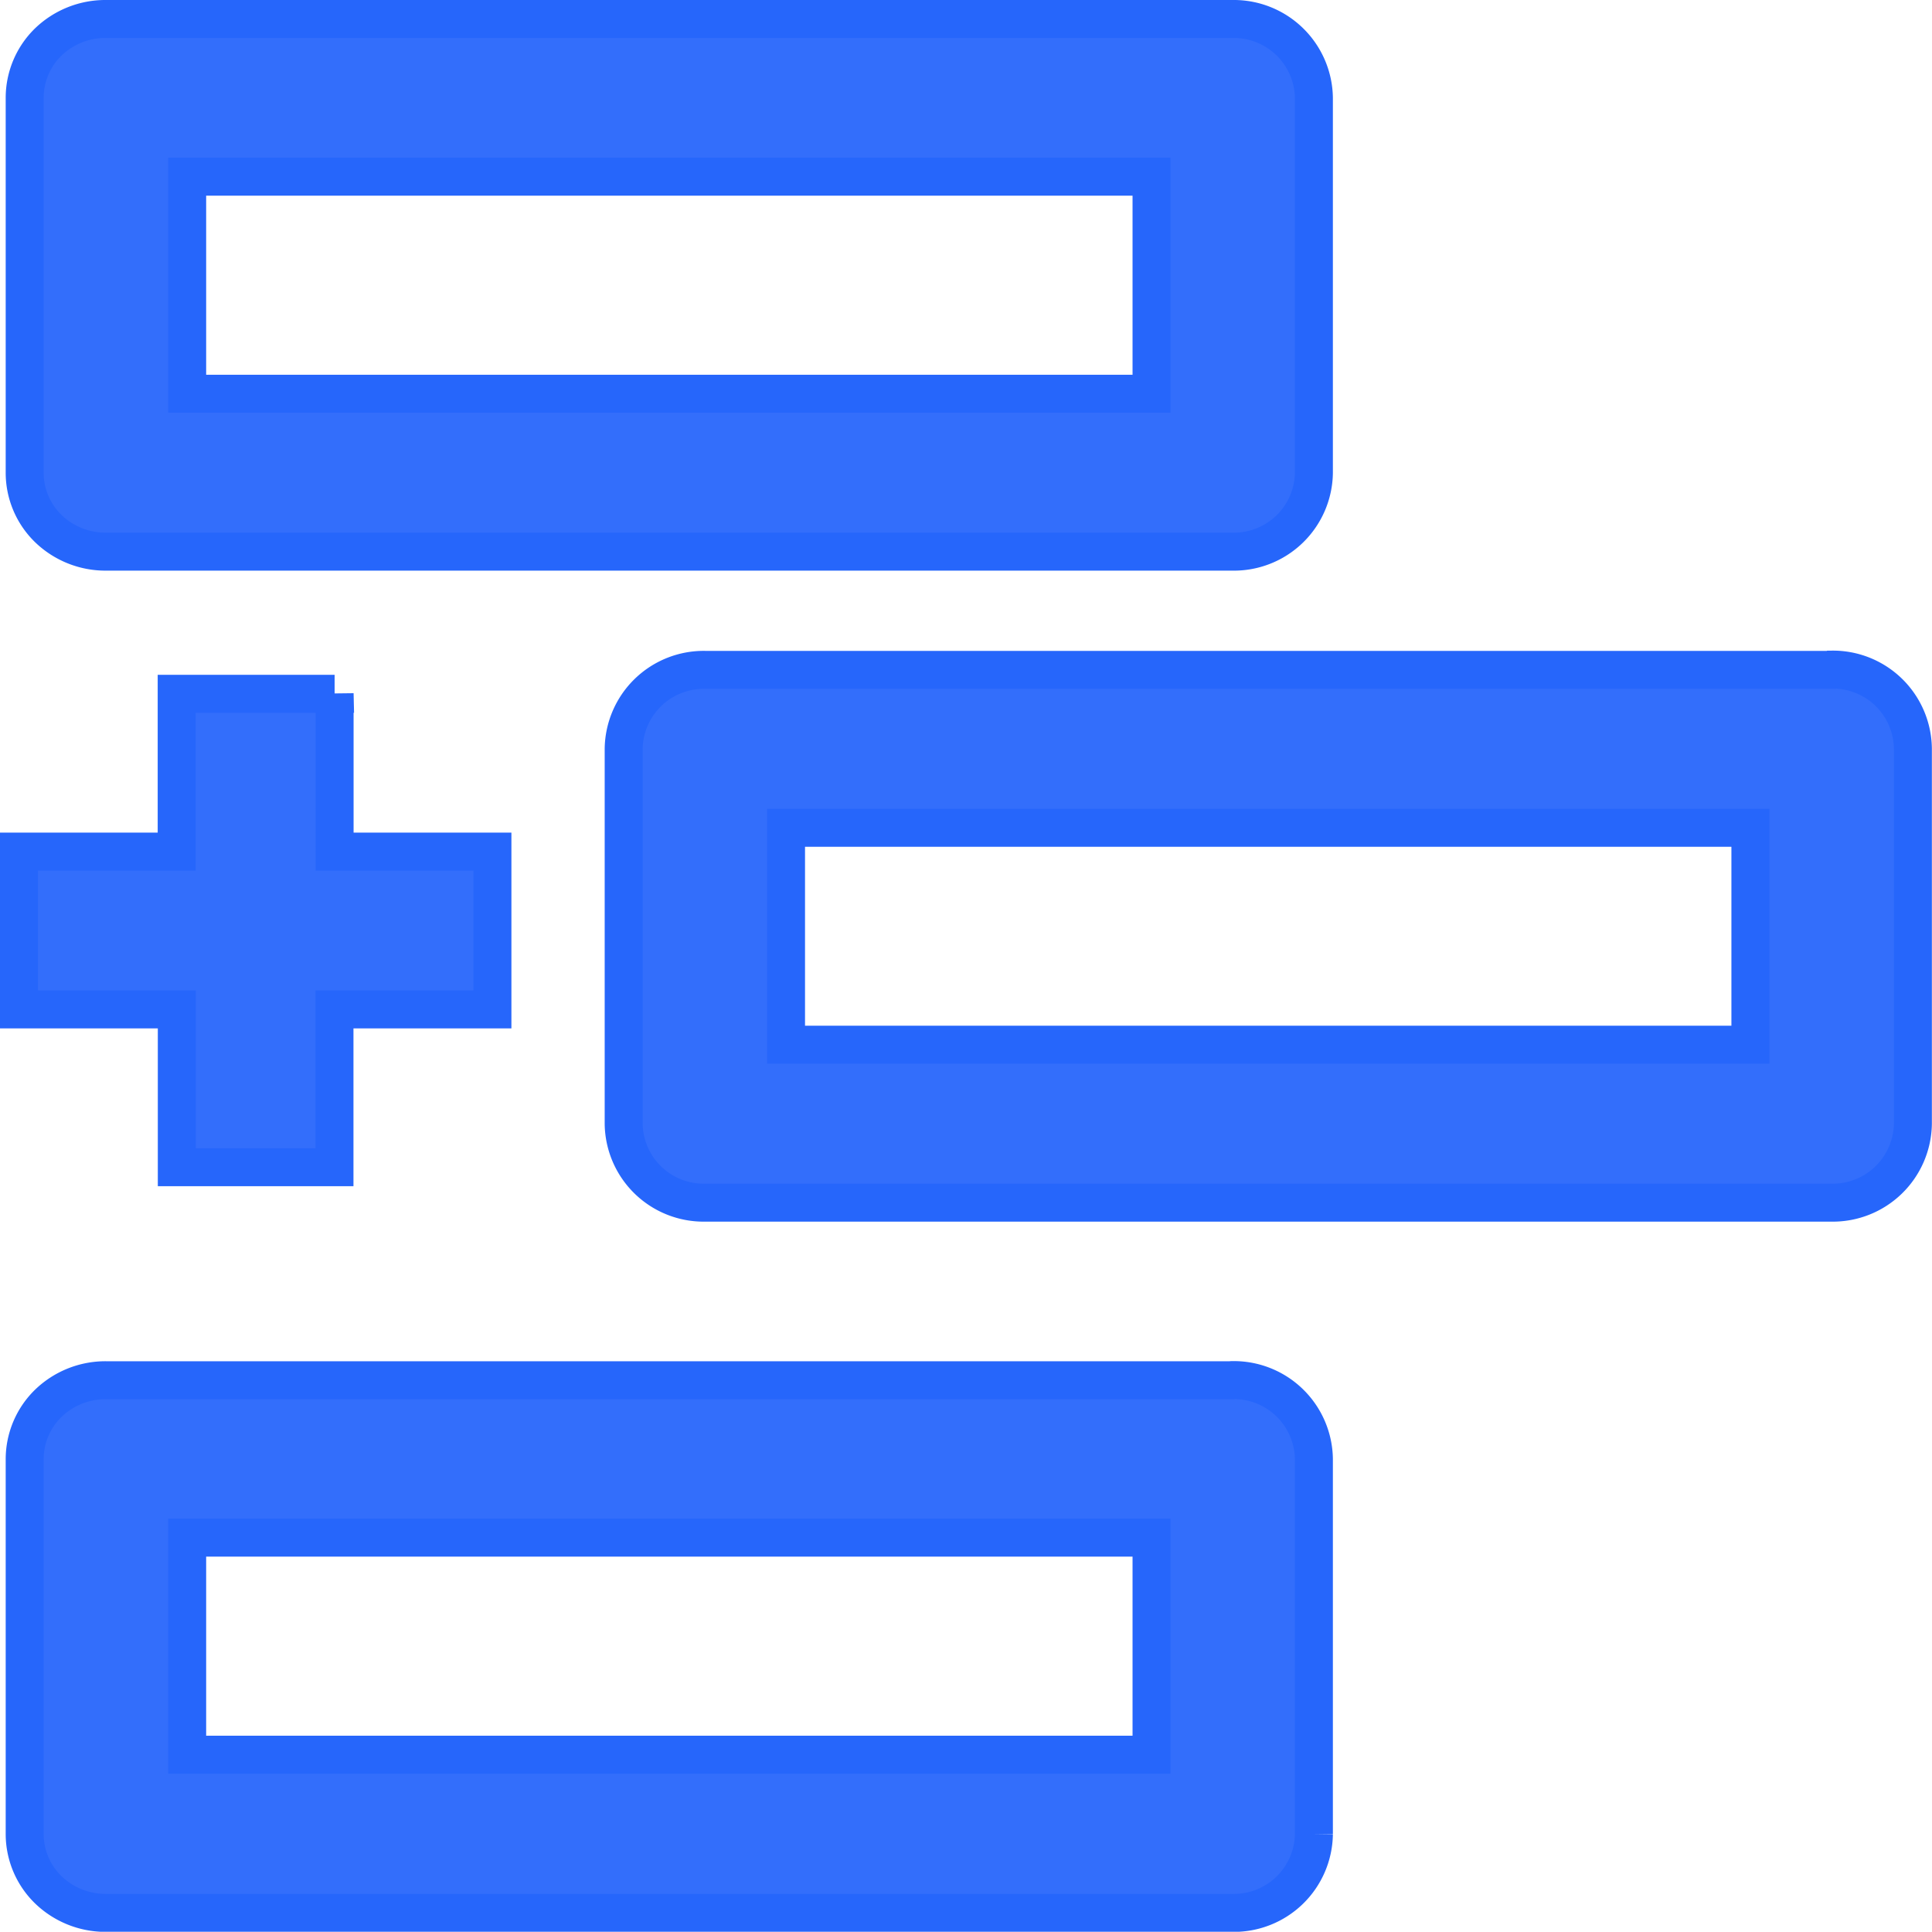 <svg xmlns="http://www.w3.org/2000/svg" width="15.266" height="15.264" viewBox="0 0 15.266 15.264">
  <path id="路径_22959" data-name="路径 22959" d="M9.59,10.755a.633.633,0,0,1,.642.624v2.962a.632.632,0,0,1-.641.624H.686a.651.651,0,0,1-.454-.182.615.615,0,0,1-.187-.441V11.379a.617.617,0,0,1,.187-.441.651.651,0,0,1,.454-.182h8.9ZM8.949,12H1.329v1.715h7.62V12Zm5.375-6.859a.632.632,0,0,1,.641.624V8.729a.633.633,0,0,1-.642.624H5.42a.632.632,0,0,1-.642-.624V5.767a.633.633,0,0,1,.642-.624h8.9Zm-11.83.19V6.579H3.741V7.826H2.493V9.073H1.247V7.826H0V6.579H1.246V5.332H2.494ZM13.68,6.391H6.061V8.105h7.62V6.391ZM9.59,0a.633.633,0,0,1,.642.624V3.585a.632.632,0,0,1-.641.624H.686a.651.651,0,0,1-.454-.182.615.615,0,0,1-.187-.441V.623A.617.617,0,0,1,.232.181.651.651,0,0,1,.687,0h8.9ZM8.949,1.246H1.329V2.961h7.62Z" transform="translate(0.15 0.15)" fill="#336efb" stroke="#2666fb" stroke-width="0.3"/>
</svg>
